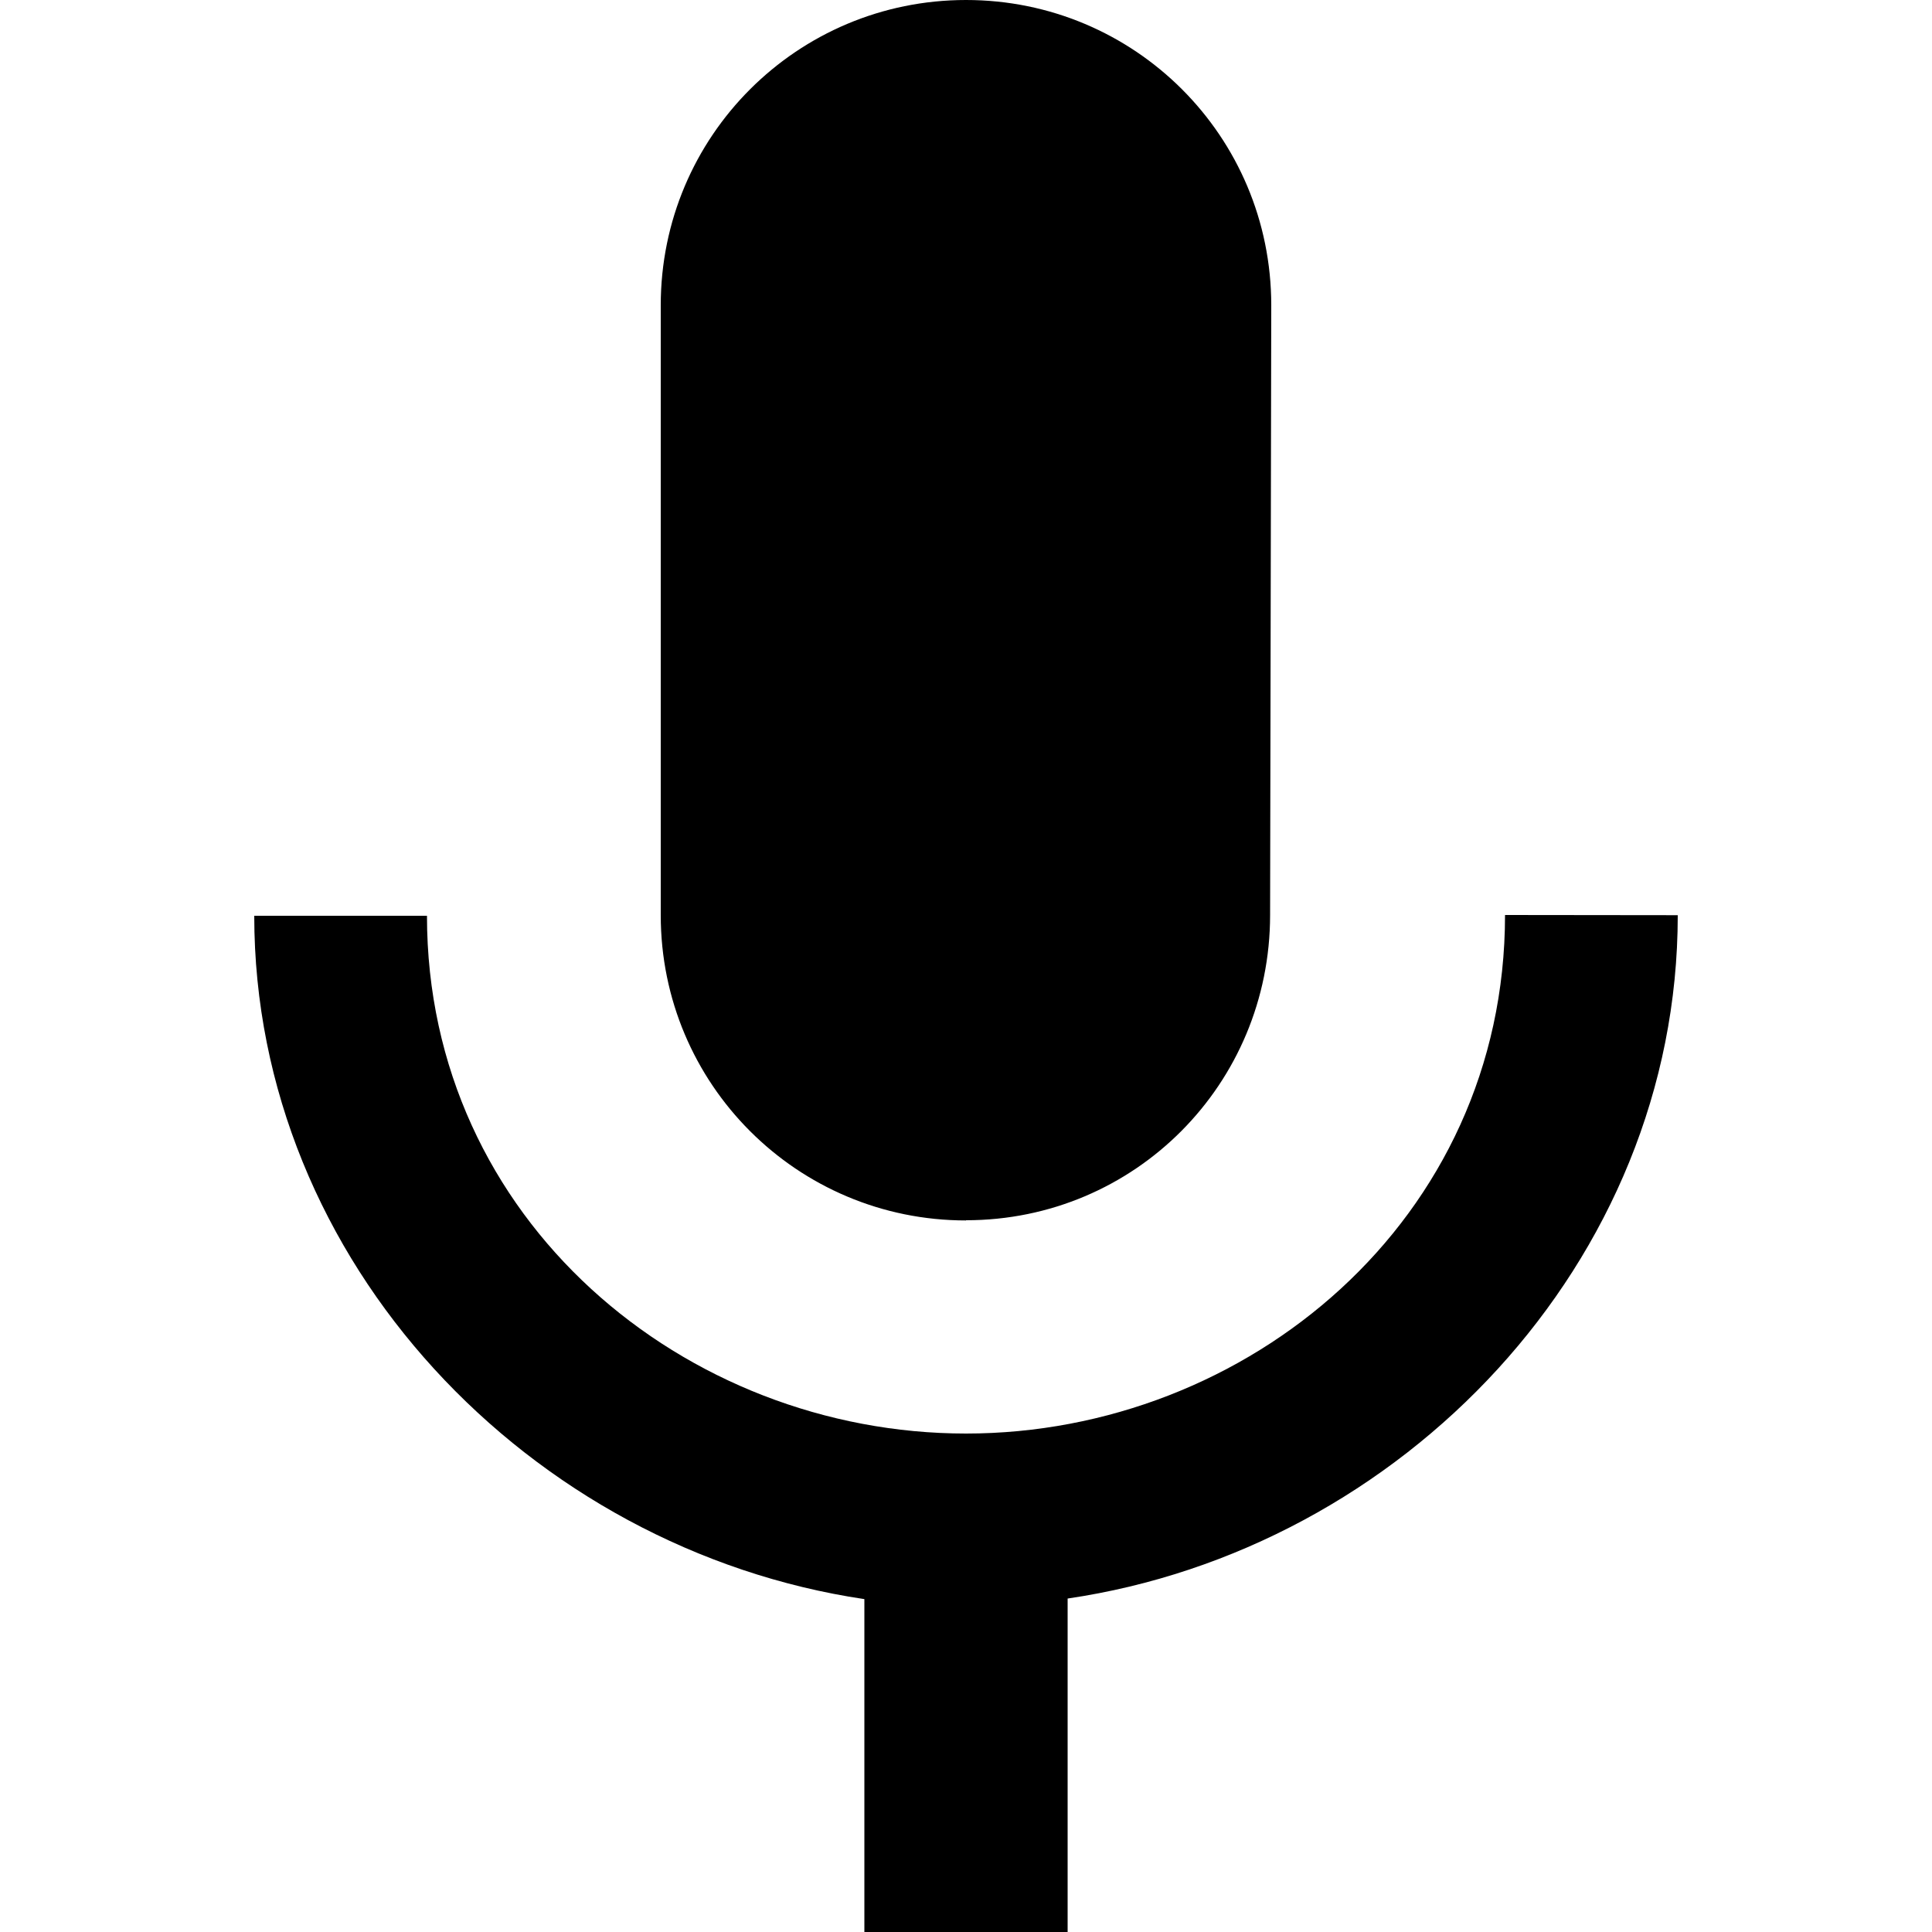 <svg xmlns="http://www.w3.org/2000/svg" viewBox="0 0 10 10">
    <path d="M5 6.316c.874 0 1.574-.705 1.574-1.58L6.58 1.58C6.58.704 5.873 0 5 0S3.42.705 3.42 1.58v3.157c0 .874.706 1.58 1.58 1.58zm2.79-1.58C7.79 6.316 6.453 7.42 5 7.42S2.21 6.318 2.21 4.74h-.894c0 1.795 1.43 3.28 3.158 3.537V10h1.052V8.274c1.727-.253 3.158-1.737 3.158-3.537z"/>
</svg>
